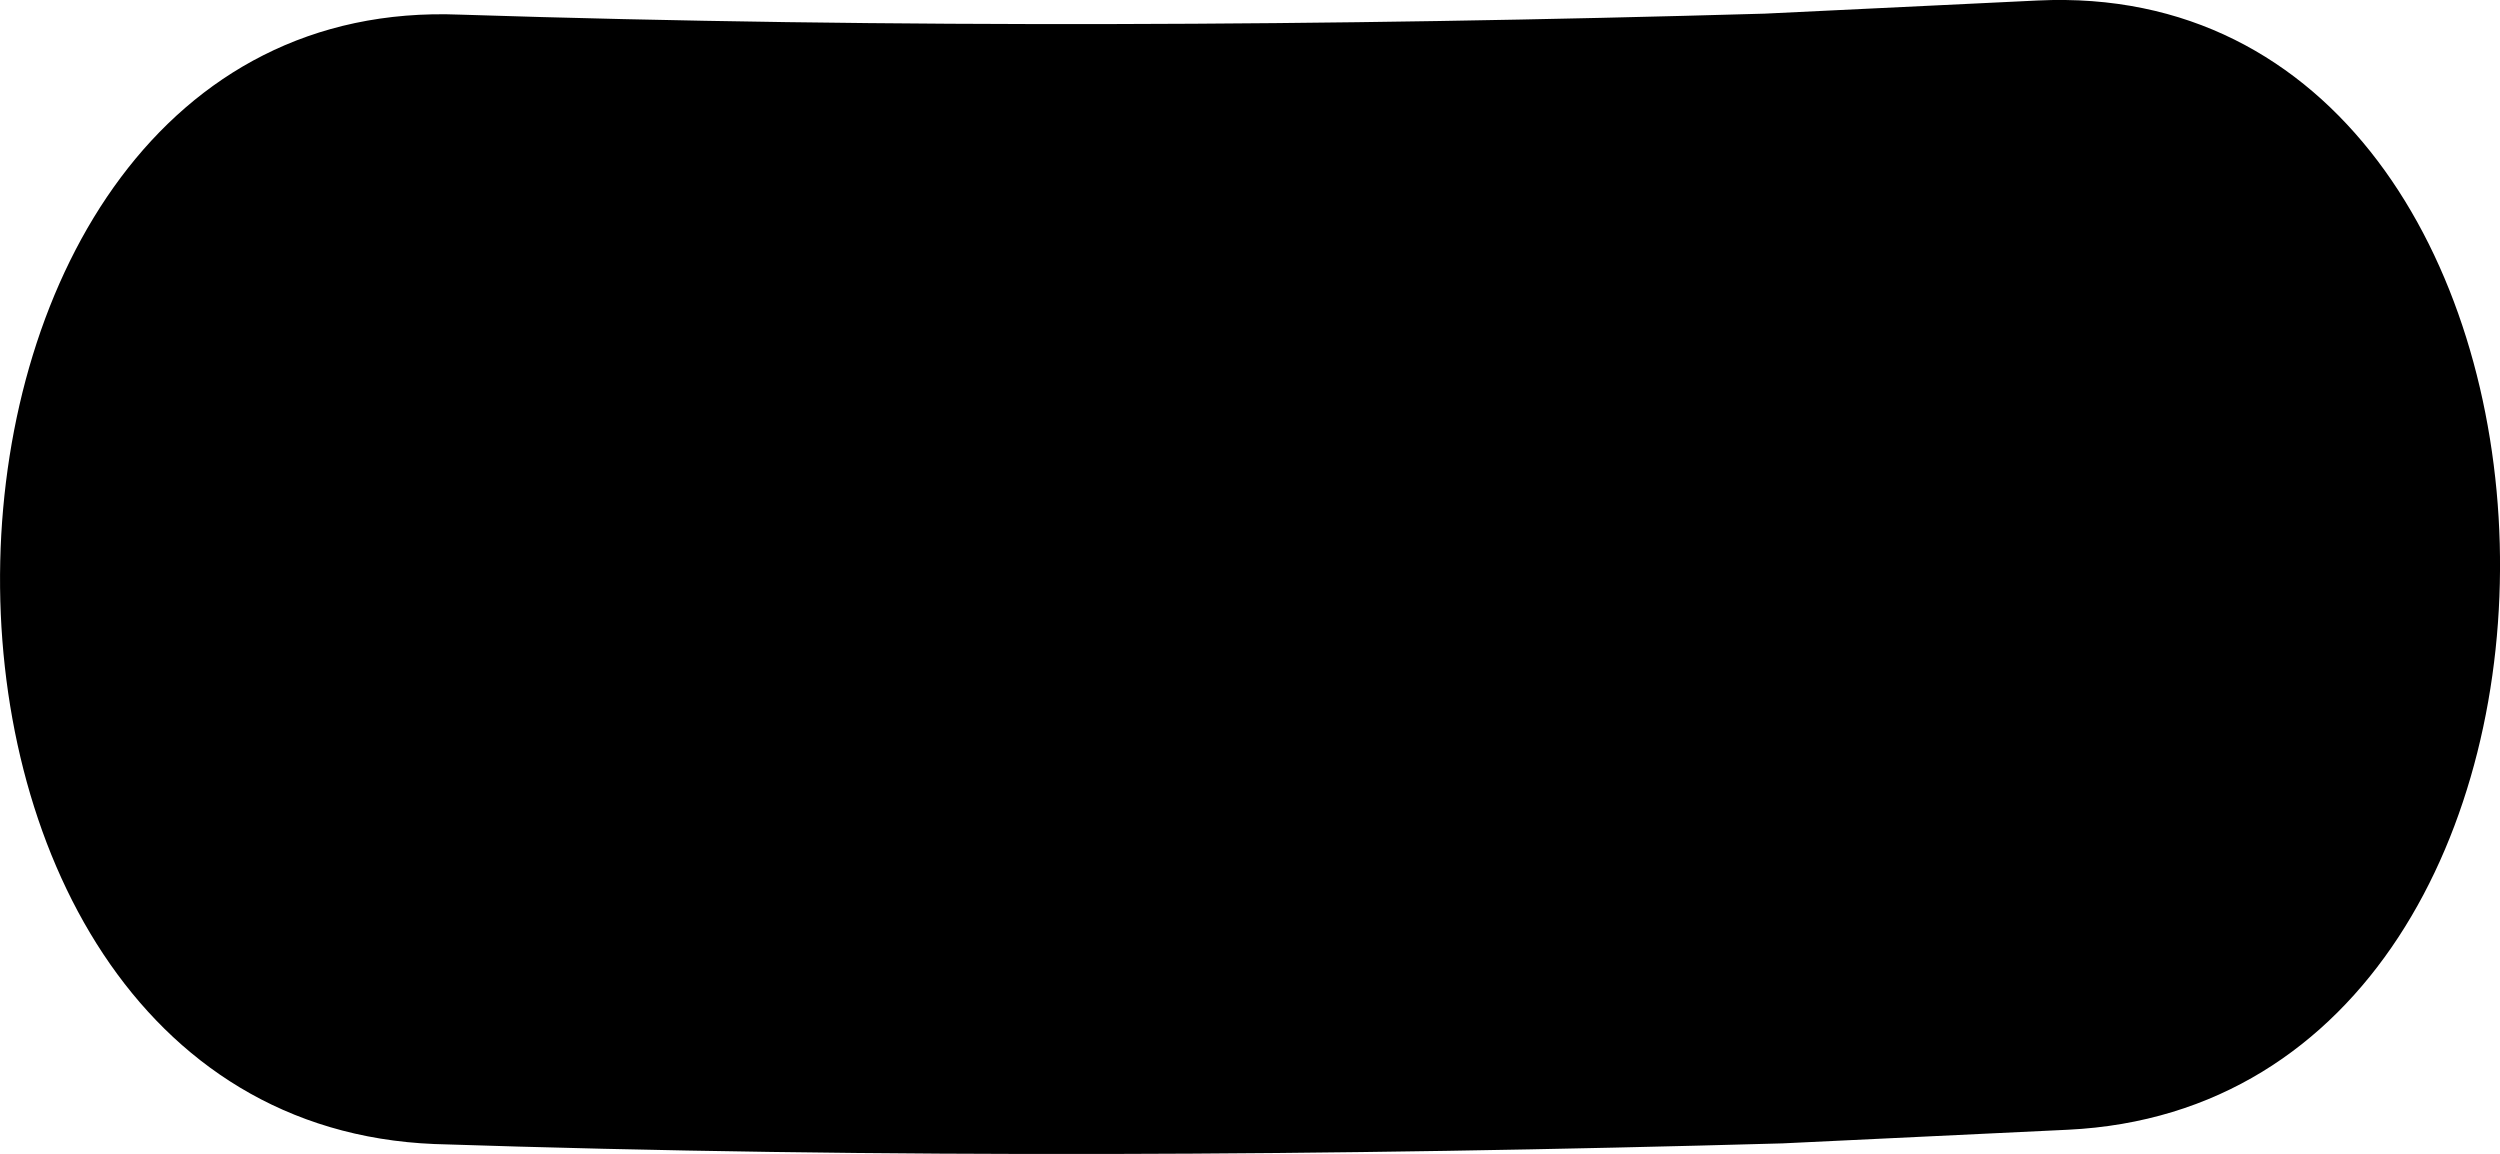 <?xml version="1.0" encoding="UTF-8" standalone="no"?>
<!-- Created with Inkscape (http://www.inkscape.org/) -->

<svg width="114.316" height="52.77" viewBox="0 0 30.246 13.962" version="1.1" id="svg1" xml:space="preserve"
  xmlns="http://www.w3.org/2000/svg" xmlns:svg="http://www.w3.org/2000/svg">
  <defs id="defs1" />
  <g id="layer1" style="display:inline" transform="translate(-793.846,-32.581)">
    <path
      style="fill:currentColor;fill-opacity:1;stroke-width:0.16;stroke-linecap:square;paint-order:fill markers stroke"
      id="path18"
      d="m 799.103,46.422 c 5.436,0.179 10.874,0.144 16.31,-0.008 1.15,-0.055 2.301,-0.11 3.451,-0.165 7.21,-0.346 6.845,-14.007 -0.365,-13.662 v 0 c -1.101,0.053 -2.201,0.106 -3.302,0.159 -5.261,0.151 -10.524,0.181 -15.785,0.012 -7.212,-0.293 -7.52,13.372 -0.309,13.664 z" />
  </g>
</svg>